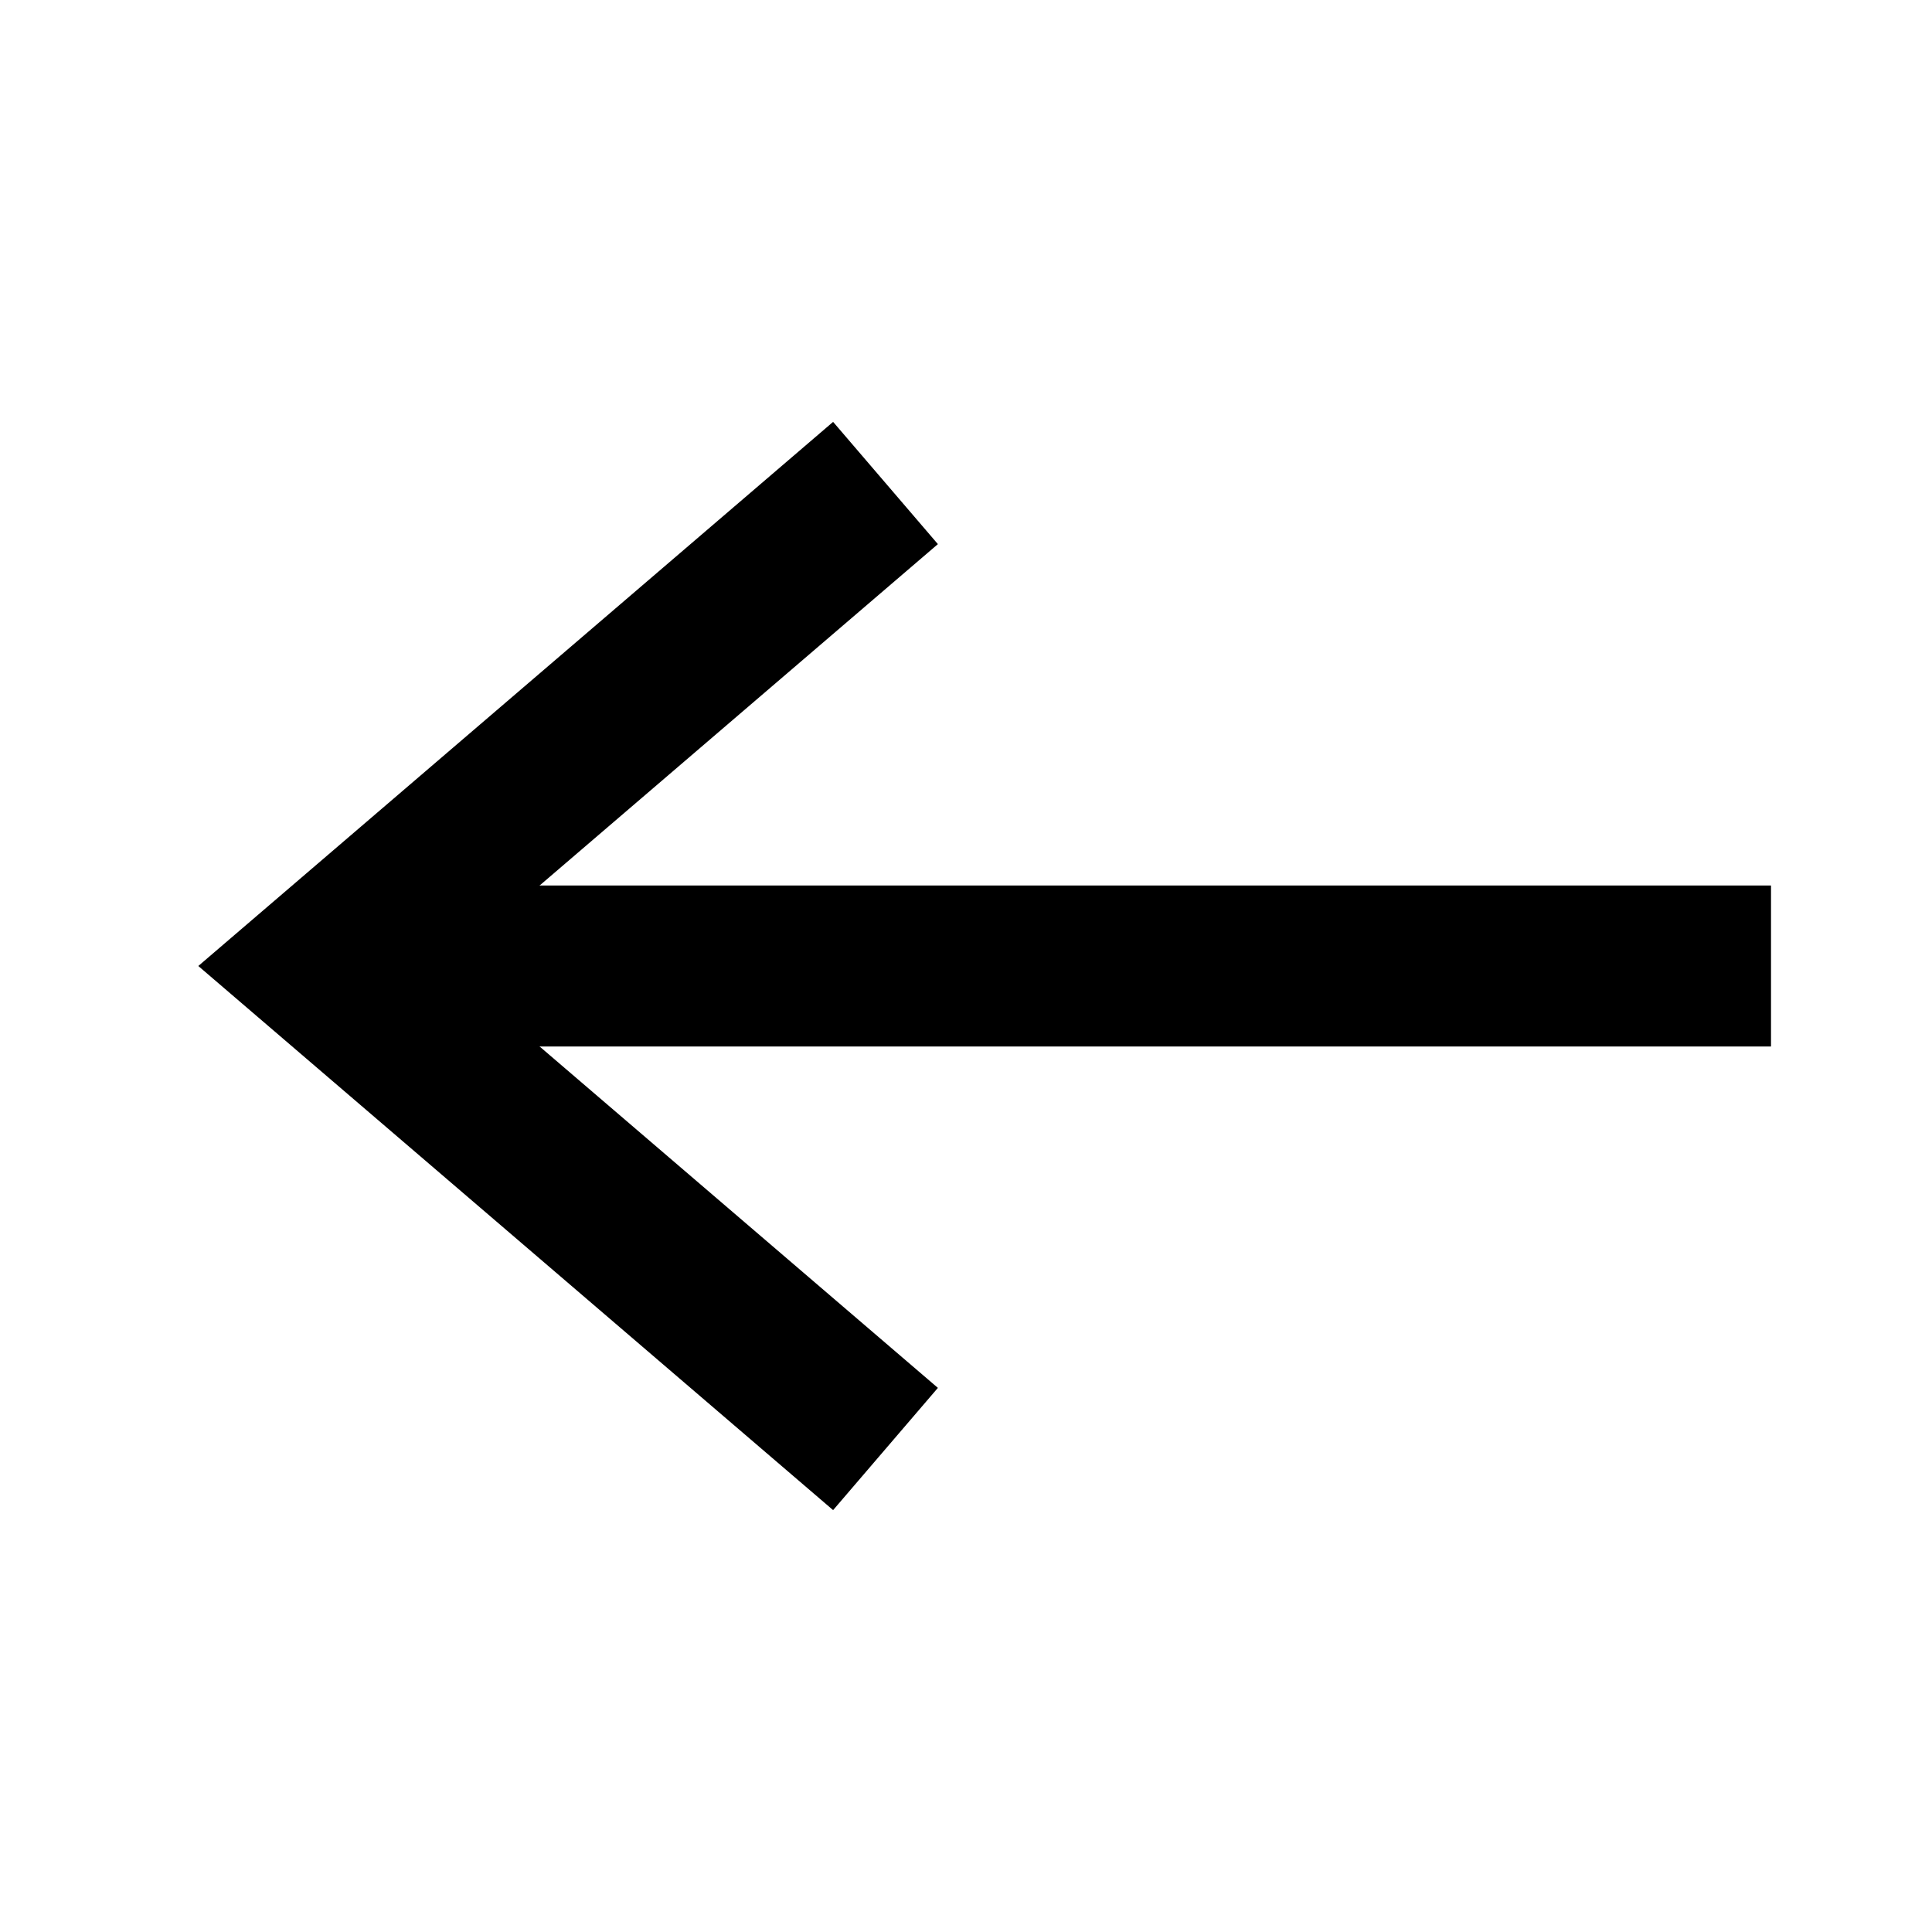 <svg width="24" height="24" viewBox="0 0 24 24" fill="none" xmlns="http://www.w3.org/2000/svg">
<path d="M4 12H22" stroke="black" stroke-width="2"/>
<path d="M11 6L4 12L11 18" stroke="black" stroke-width="2"/>
</svg>
